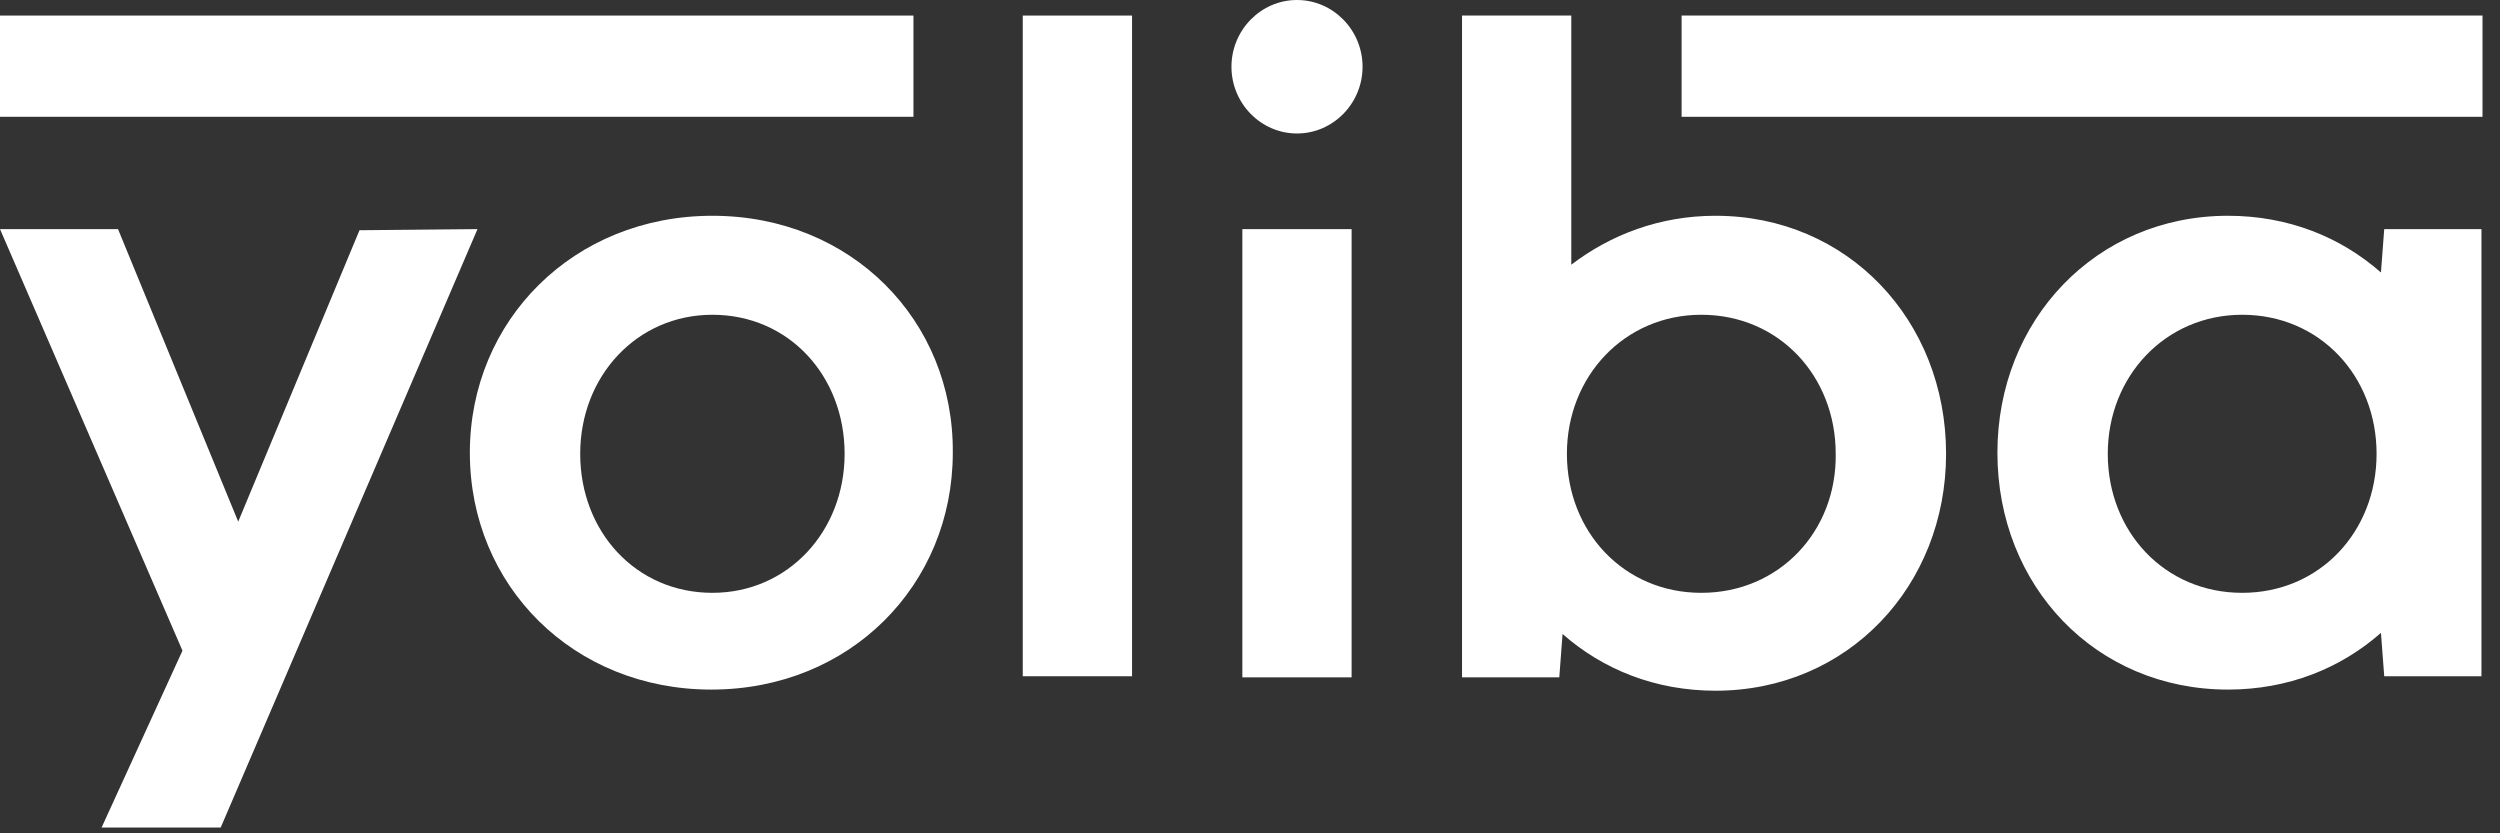 <svg width="84" height="28" viewBox="0 0 84 28" fill="none" xmlns="http://www.w3.org/2000/svg">
<rect x="0" y="0" width="84" height="28" fill="#333333" stroke="none"/>
<g clip-path="url(#clip0_901_8367)">
<path d="M23.937 19.919C21.367 19.919 19.495 17.863 19.495 15.248C19.495 12.632 21.404 10.576 23.937 10.576C26.507 10.576 28.379 12.632 28.379 15.248C28.379 17.863 26.47 19.919 23.937 19.919ZM23.937 7.25C19.274 7.25 15.787 10.763 15.787 15.21C15.787 19.695 19.274 23.17 23.9 23.17C28.563 23.17 32.014 19.657 32.014 15.21C32.051 10.763 28.6 7.25 23.937 7.25Z" fill="white"/>
<path d="M12.079 7.736L8.004 17.527L3.965 7.698H0L6.131 21.862L3.414 27.804H7.416L16.044 7.698L12.079 7.736Z" fill="white"/>
<path d="M30.692 0.523H0V3.924H30.692V0.523Z" fill="white"/>
<path d="M83.412 0.523H56.502V3.924H83.412V0.523Z" fill="white"/>
<path d="M43.579 0C42.368 0 41.377 1.009 41.377 2.242C41.377 3.476 42.368 4.485 43.579 4.485C44.791 4.485 45.782 3.476 45.782 2.242C45.782 1.009 44.791 0 43.579 0Z" fill="white"/>
<path d="M57.164 19.919C54.558 19.919 52.648 17.863 52.648 15.248C52.648 12.632 54.594 10.576 57.164 10.576C59.771 10.576 61.68 12.632 61.68 15.248C61.717 17.863 59.771 19.919 57.164 19.919ZM57.642 7.25C55.769 7.25 54.117 7.885 52.795 8.894V0.523H49.124V11.959V22.759H52.392L52.502 21.302C53.86 22.497 55.622 23.208 57.642 23.208C62.084 23.208 65.388 19.695 65.388 15.248C65.388 10.763 62.084 7.25 57.642 7.25Z" fill="white"/>
<path d="M45.414 7.699H41.743V22.759H45.414V7.699Z" fill="white"/>
<path d="M38.037 0.523H34.365V22.722H38.037V0.523Z" fill="white"/>
<path d="M75.337 19.919C72.73 19.919 70.821 17.863 70.821 15.248C70.821 12.632 72.767 10.576 75.337 10.576C77.944 10.576 79.853 12.632 79.853 15.248C79.853 17.863 77.944 19.919 75.337 19.919ZM80 9.156C78.641 7.96 76.879 7.25 74.86 7.25C70.418 7.25 67.113 10.763 67.113 15.21C67.113 19.695 70.418 23.17 74.86 23.17C76.879 23.17 78.641 22.46 80 21.264L80.11 22.722H83.377V7.699H80.11L80 9.156Z" fill="white"/>
</g>
<defs>
<clipPath id="clip0_901_8367">
<rect width="83.413" height="27.804" fill="white"/>
</clipPath>
</defs>
</svg>
